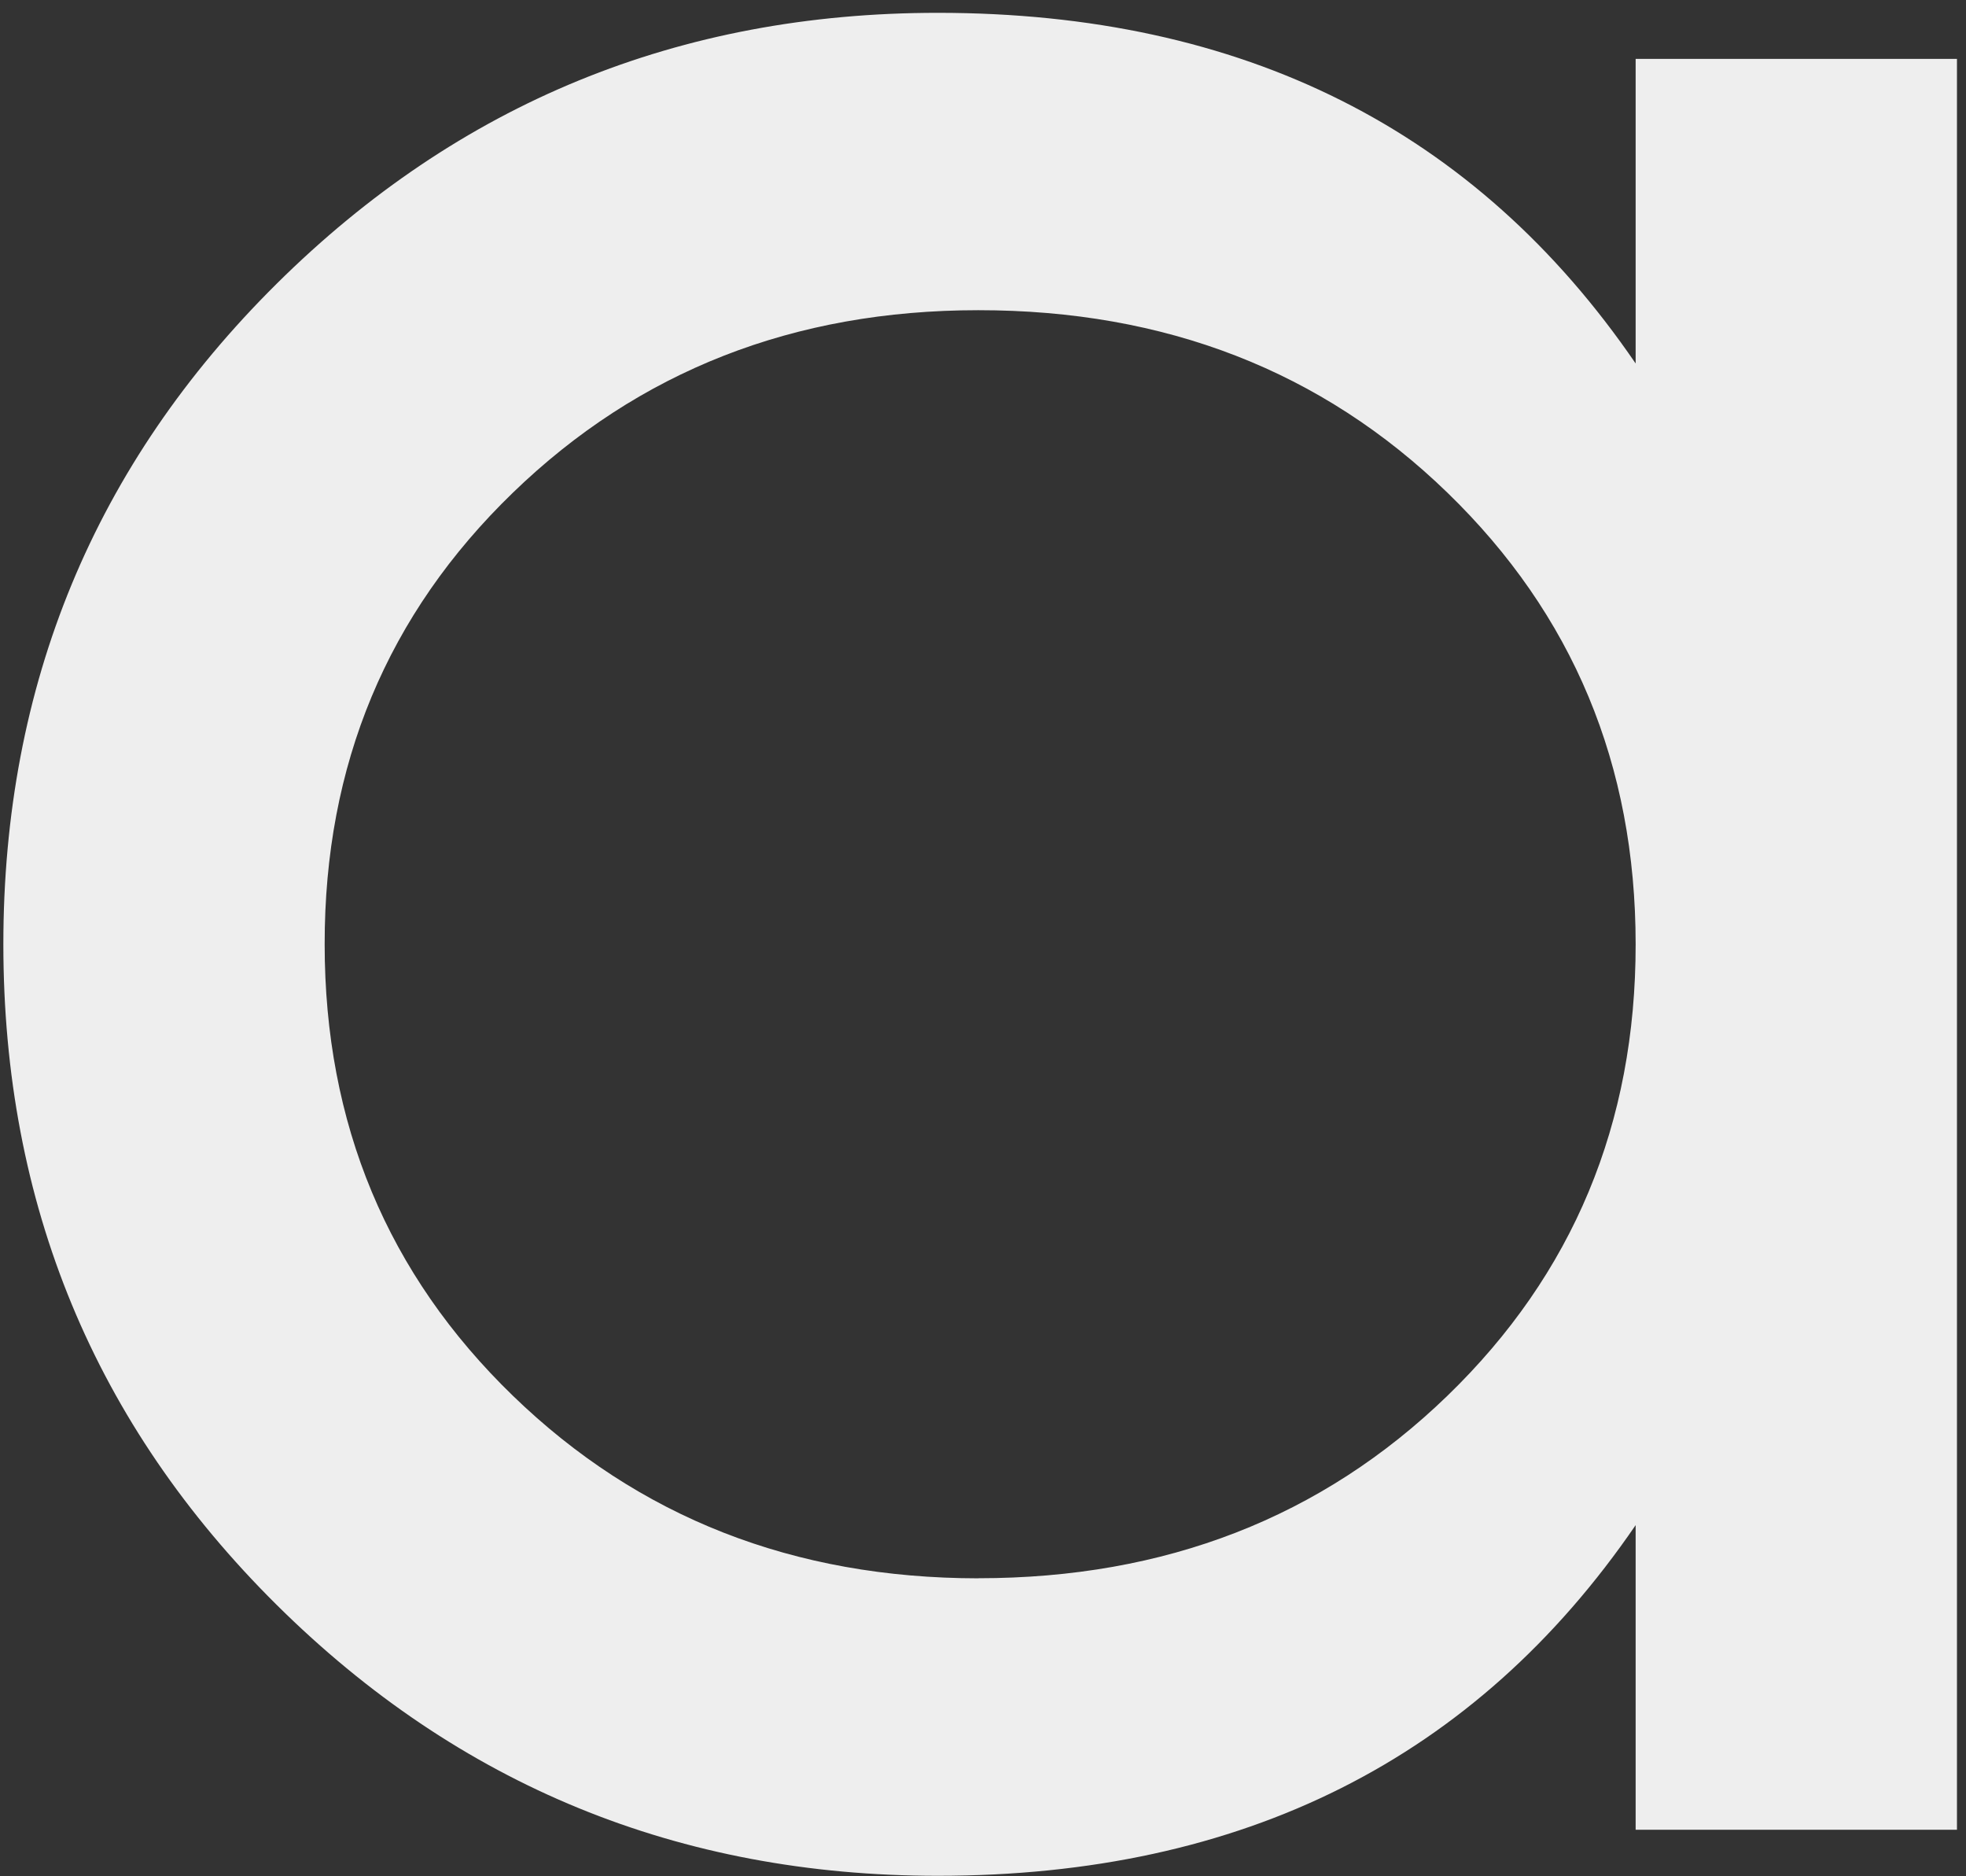 <svg width="109" height="104" viewBox="0 0 109 104" fill="none" xmlns="http://www.w3.org/2000/svg">
<rect x="0" y="0" width="109" height="104" fill="#333333" stroke="none"/>
<path d="M90.684 3.263H108.499V101.423H90.684V84.538C81.812 97.496 68.915 103.975 51.99 103.975C37.655 103.975 25.438 98.969 15.339 88.957C5.24 78.946 0.189 66.741 0.186 52.343C0.186 37.944 5.237 25.74 15.339 15.728C25.442 5.717 37.659 0.711 51.99 0.711C68.922 0.711 81.82 7.19 90.684 20.147V3.263ZM54.239 87.481C64.609 87.481 73.278 84.111 80.245 77.37C87.211 70.629 90.691 62.285 90.684 52.338C90.684 42.394 87.204 34.05 80.245 27.306C73.285 20.561 64.617 17.191 54.239 17.194C44.01 17.194 35.41 20.565 28.44 27.306C21.47 34.046 17.99 42.39 18 52.338C18 62.288 21.48 70.632 28.44 77.37C35.399 84.107 43.999 87.479 54.239 87.486V87.481Z" fill="#EEEEEE"/>
</svg>
